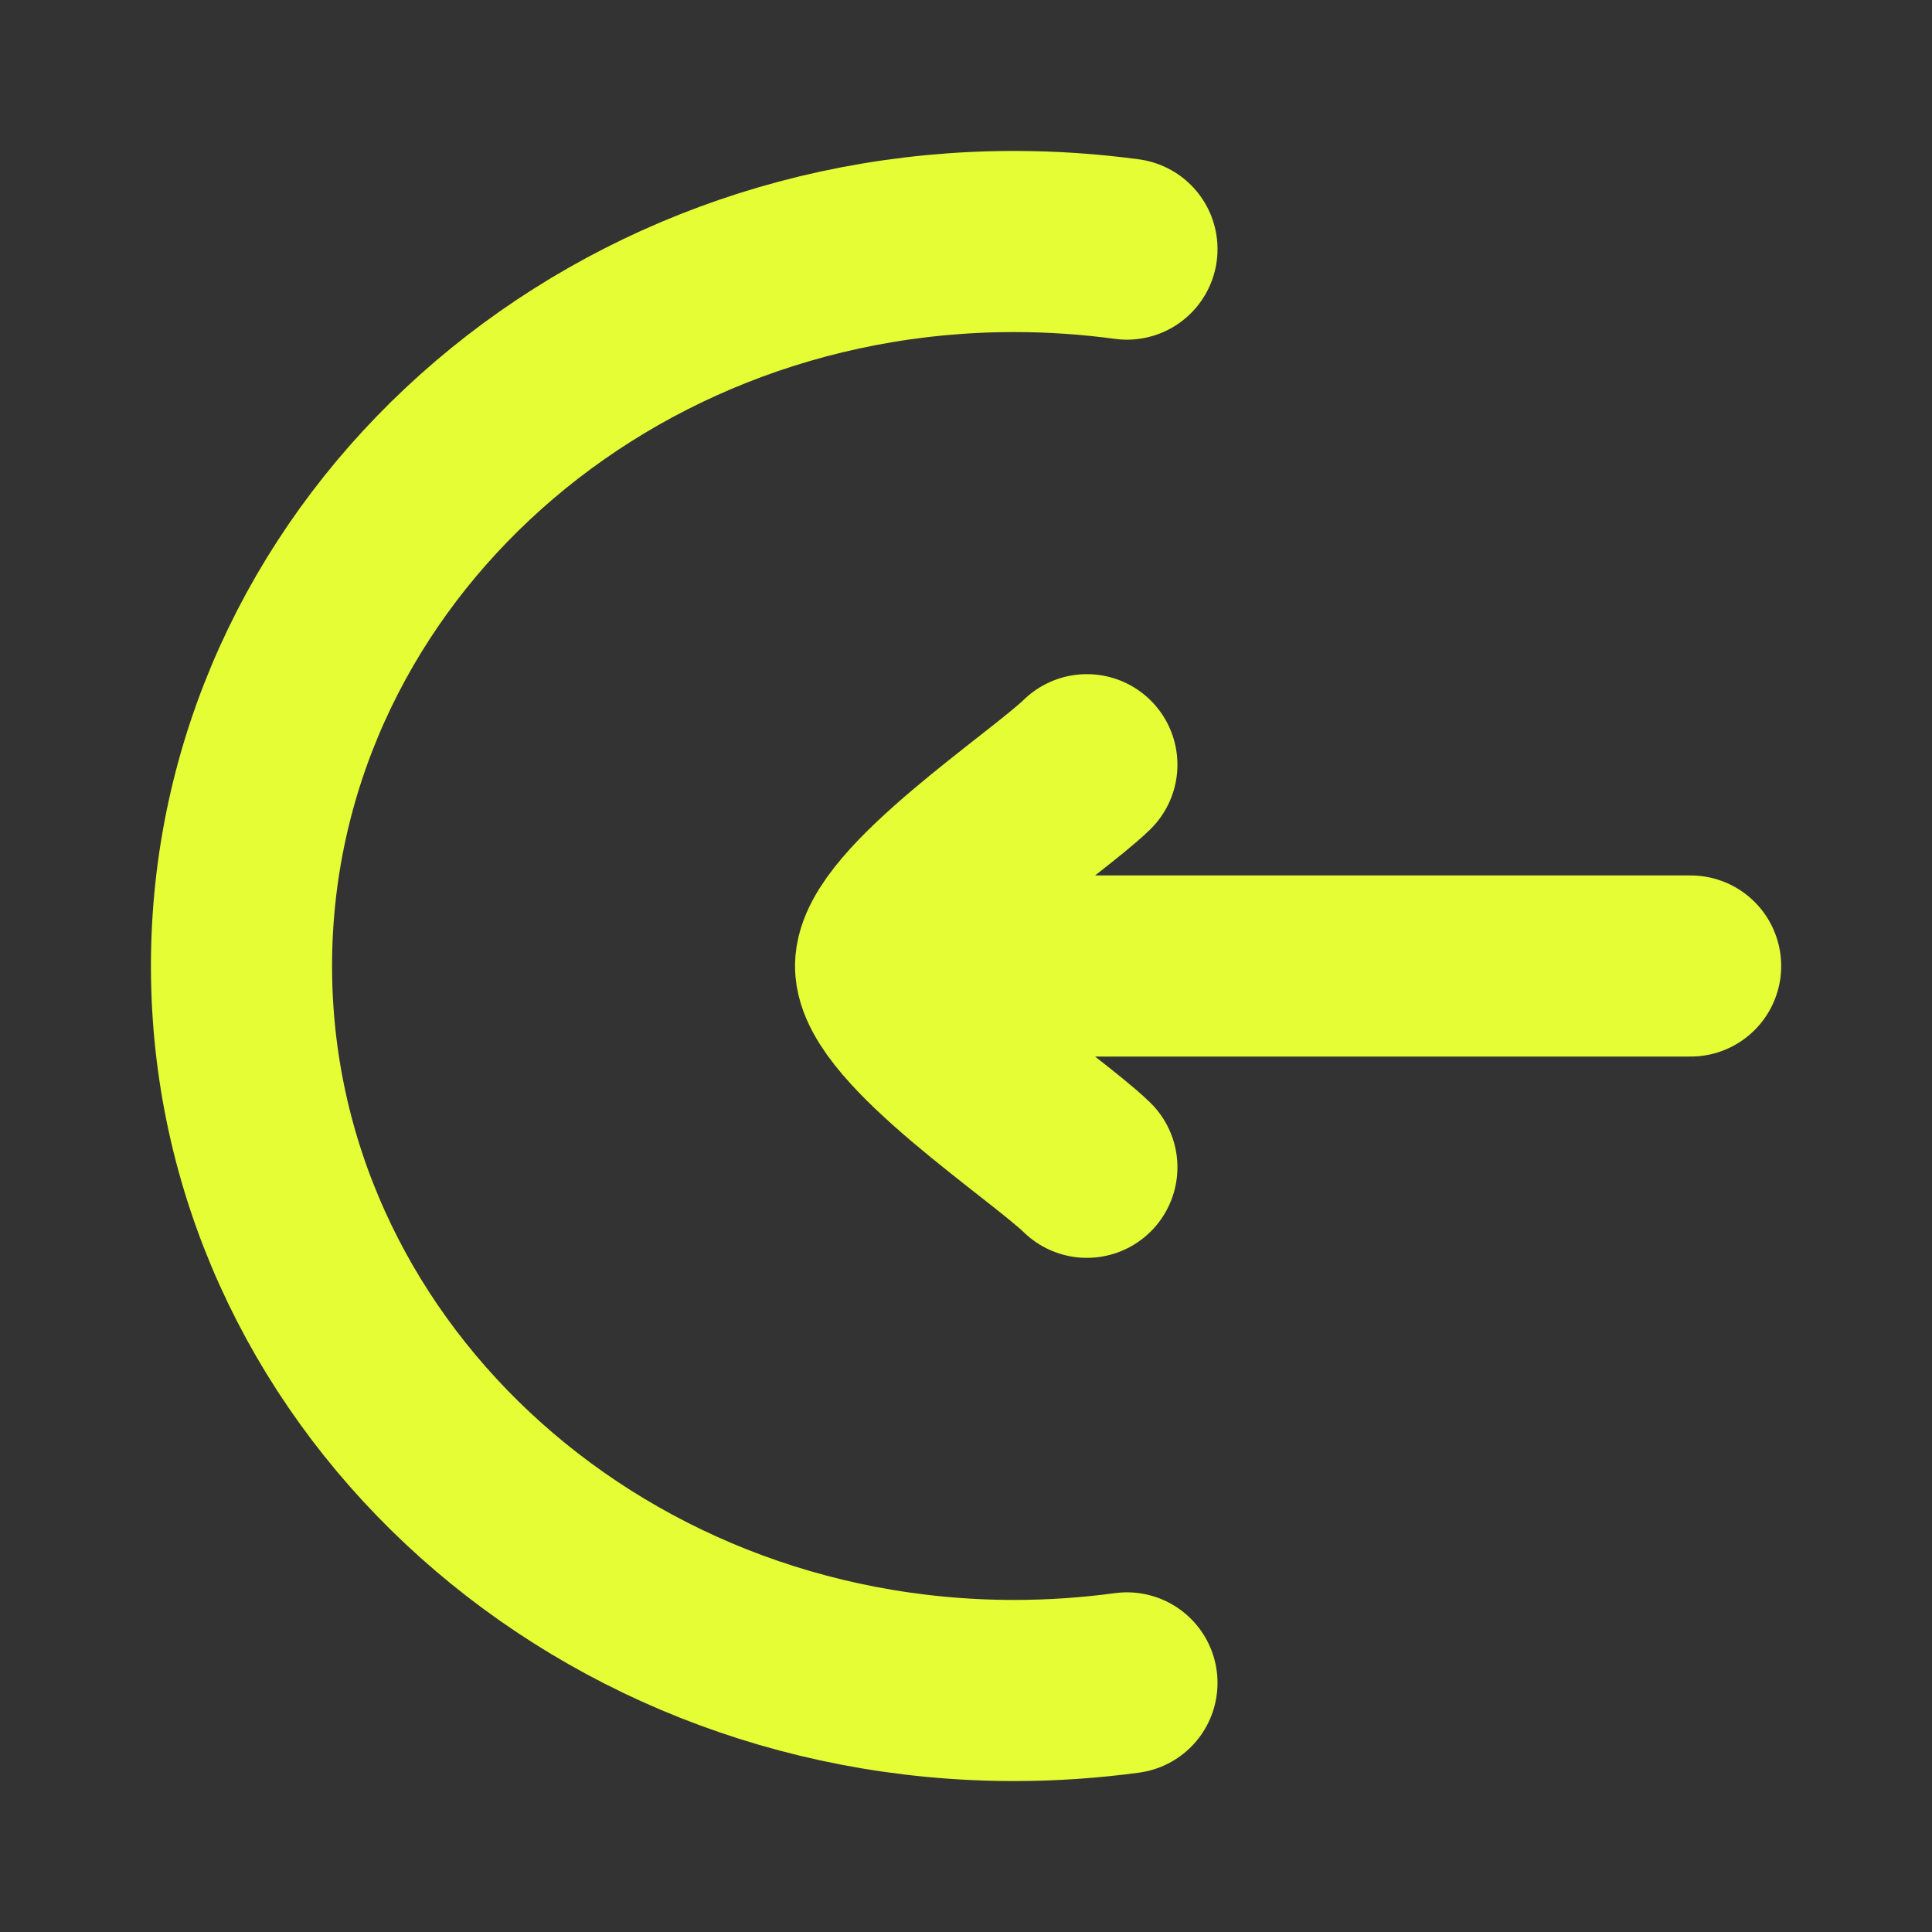 <svg width="16" height="16" viewBox="0 0 16 16" fill="none" xmlns="http://www.w3.org/2000/svg">
<rect x="0" y="0" width="16" height="16" fill="#333333" stroke="none"/>
<path d="M9.333 2.063C9.029 2.022 8.717 2 8.4 2C4.865 2 2 4.686 2 8C2 11.314 4.865 14 8.4 14C8.717 14 9.029 13.978 9.333 13.937" stroke="#E5FD34" stroke-width="1.5" stroke-linecap="round"/>
<path d="M9.001 9.667C8.664 9.339 7.334 8.467 7.334 8M7.334 8C7.334 7.533 8.664 6.661 9.001 6.333M7.334 8H14.001" stroke="#E5FD34" stroke-width="1.5" stroke-linecap="round" stroke-linejoin="round"/>
</svg>
